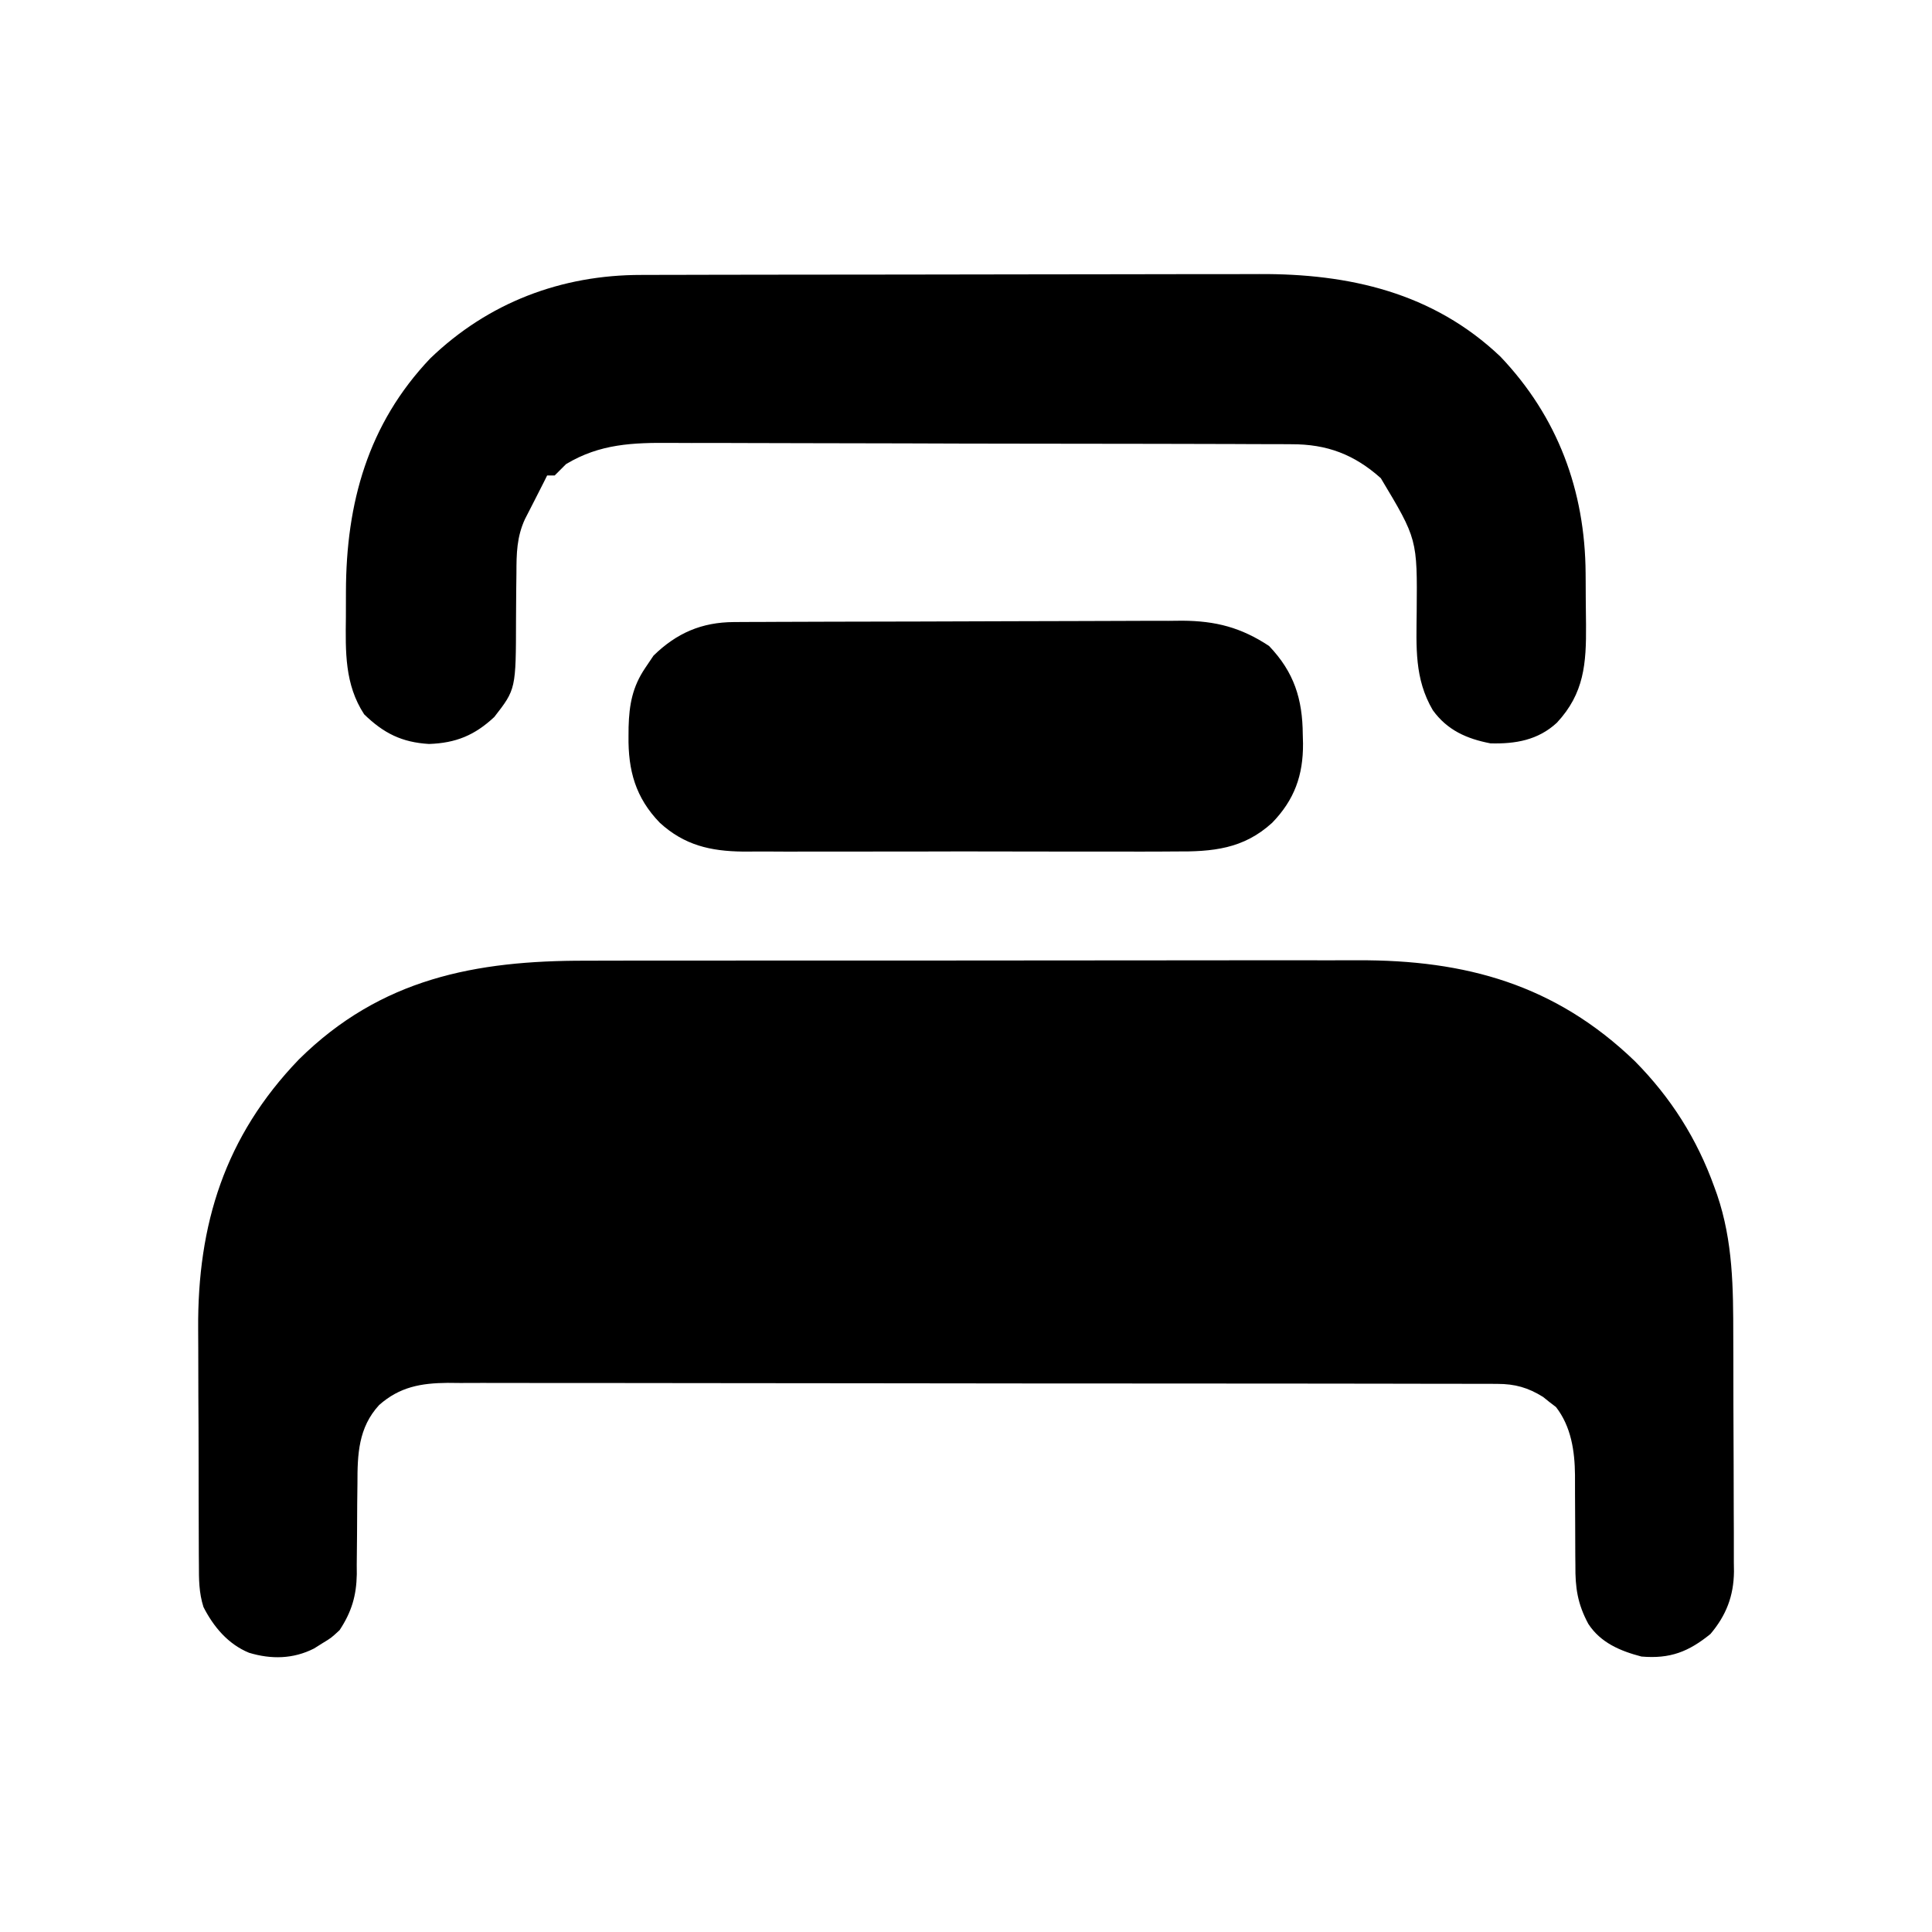 <?xml version="1.0" encoding="UTF-8"?>
<svg version="1.1" xmlns="http://www.w3.org/2000/svg" width="512" height="512">
<path d="M0 0 C2.438 -0.006 4.875 -0.013 7.313 -0.021 C13.217 -0.037 19.122 -0.039 25.027 -0.034 C29.832 -0.03 34.638 -0.031 39.443 -0.036 C40.13 -0.037 40.817 -0.038 41.525 -0.039 C42.921 -0.04 44.317 -0.042 45.714 -0.043 C58.774 -0.057 71.833 -0.052 84.893 -0.04 C96.805 -0.03 108.717 -0.043 120.629 -0.067 C132.9 -0.091 145.171 -0.101 157.443 -0.094 C164.316 -0.091 171.189 -0.093 178.063 -0.111 C184.53 -0.127 190.997 -0.122 197.464 -0.103 C199.826 -0.1 202.188 -0.103 204.549 -0.113 C233.128 -0.231 256.895 6.315 277.977 26.619 C287.538 36.288 294.451 47.183 299.044 59.967 C299.286 60.638 299.529 61.31 299.779 62.002 C304.005 74.425 304.057 86.694 304.067 99.666 C304.074 101.626 304.08 103.587 304.087 105.547 C304.099 109.638 304.103 113.729 304.102 117.819 C304.102 123.048 304.129 128.276 304.163 133.504 C304.186 137.546 304.19 141.588 304.189 145.629 C304.191 147.557 304.2 149.484 304.215 151.412 C304.235 154.109 304.229 156.804 304.217 159.5 C304.228 160.287 304.24 161.073 304.251 161.883 C304.178 168.348 302.211 173.471 298.02 178.427 C292.236 183.126 287.335 185.06 279.731 184.404 C274.139 182.942 268.919 180.76 265.654 175.752 C262.798 170.448 262.167 166.159 262.227 160.189 C262.213 158.906 262.213 158.906 262.199 157.598 C262.17 154.887 262.167 152.177 262.169 149.467 C262.165 146.759 262.155 144.053 262.128 141.346 C262.111 139.67 262.108 137.993 262.121 136.317 C262.064 129.935 261.091 123.441 257.083 118.283 C256.513 117.849 255.943 117.414 255.356 116.967 C254.792 116.514 254.227 116.062 253.645 115.595 C249.69 113.133 246.221 112.154 241.578 112.147 C240.556 112.14 239.534 112.134 238.481 112.127 C237.364 112.13 236.248 112.133 235.098 112.137 C233.907 112.132 232.716 112.128 231.489 112.123 C228.187 112.112 224.884 112.111 221.582 112.113 C218.018 112.114 214.455 112.103 210.892 112.093 C203.912 112.077 196.933 112.071 189.953 112.07 C184.279 112.069 178.605 112.065 172.931 112.059 C156.843 112.041 140.754 112.032 124.666 112.033 C123.365 112.033 123.365 112.033 122.038 112.033 C121.169 112.034 120.301 112.034 119.406 112.034 C105.334 112.035 91.262 112.015 77.191 111.987 C62.74 111.958 48.289 111.945 33.838 111.946 C25.726 111.947 17.614 111.942 9.501 111.92 C2.594 111.902 -4.313 111.897 -11.22 111.911 C-14.743 111.918 -18.266 111.918 -21.789 111.9 C-25.611 111.882 -29.433 111.894 -33.255 111.91 C-34.364 111.899 -35.474 111.889 -36.617 111.878 C-43.72 111.942 -49.341 112.936 -54.788 117.745 C-60.314 123.742 -60.552 130.861 -60.542 138.556 C-60.563 140.32 -60.583 142.084 -60.605 143.847 C-60.627 146.597 -60.644 149.346 -60.65 152.095 C-60.659 154.77 -60.693 157.444 -60.73 160.119 C-60.725 160.931 -60.72 161.742 -60.714 162.579 C-60.812 168.287 -62.106 172.614 -65.269 177.404 C-67.488 179.463 -67.488 179.463 -69.769 180.842 C-70.898 181.551 -70.898 181.551 -72.05 182.275 C-77.549 185.073 -83.385 185.183 -89.269 183.404 C-94.79 181.148 -98.67 176.543 -101.341 171.299 C-102.557 167.506 -102.564 163.894 -102.559 159.952 C-102.566 159.112 -102.573 158.272 -102.58 157.407 C-102.599 154.631 -102.603 151.856 -102.605 149.08 C-102.611 147.135 -102.618 145.19 -102.625 143.244 C-102.637 139.16 -102.641 135.075 -102.639 130.991 C-102.639 125.806 -102.666 120.621 -102.701 115.436 C-102.723 111.411 -102.727 107.386 -102.726 103.361 C-102.729 101.453 -102.737 99.545 -102.753 97.637 C-102.959 69.89 -95.676 46.532 -76.054 26.158 C-54.37 4.717 -29.253 -0.062 0 0 Z " fill="#000000" transform="translate(155.269,254.596)"/>
<path d="M0 0 C1.145 -0.004 1.145 -0.004 2.313 -0.009 C4.849 -0.018 7.385 -0.019 9.921 -0.021 C11.748 -0.025 13.575 -0.03 15.403 -0.036 C20.354 -0.049 25.304 -0.055 30.255 -0.06 C33.355 -0.063 36.455 -0.067 39.555 -0.071 C49.272 -0.085 58.99 -0.095 68.708 -0.098 C79.889 -0.103 91.07 -0.12 102.252 -0.149 C110.918 -0.171 119.584 -0.181 128.25 -0.182 C133.415 -0.184 138.58 -0.189 143.744 -0.207 C148.61 -0.224 153.476 -0.226 158.342 -0.217 C160.115 -0.216 161.889 -0.221 163.662 -0.231 C187.515 -0.357 209.759 4.658 227.633 21.644 C242.814 37.599 250.074 57.144 250.212 79.078 C250.217 79.802 250.223 80.527 250.229 81.273 C250.238 82.792 250.245 84.312 250.249 85.831 C250.258 88.135 250.29 90.438 250.321 92.742 C250.395 102.943 249.865 110.868 242.598 118.668 C237.606 123.292 231.621 124.31 225.008 124.14 C218.719 122.936 213.533 120.643 209.715 115.346 C204.809 106.983 205.359 98.594 205.446 89.203 C205.615 70.008 205.615 70.008 195.934 53.859 C188.895 47.577 181.684 44.834 172.23 44.866 C171.466 44.861 170.702 44.856 169.914 44.85 C167.363 44.835 164.811 44.835 162.26 44.834 C160.426 44.826 158.593 44.818 156.759 44.809 C151.784 44.787 146.808 44.778 141.833 44.773 C138.72 44.769 135.608 44.763 132.496 44.756 C121.628 44.732 110.761 44.718 99.893 44.715 C89.78 44.711 79.669 44.681 69.556 44.64 C60.862 44.605 52.167 44.589 43.472 44.589 C38.285 44.588 33.098 44.579 27.911 44.551 C23.027 44.524 18.143 44.522 13.259 44.538 C11.475 44.54 9.69 44.534 7.905 44.517 C-2.236 44.432 -11.009 44.728 -19.992 50.14 C-20.999 51.133 -22.001 52.132 -22.992 53.14 C-23.652 53.14 -24.312 53.14 -24.992 53.14 C-25.269 53.697 -25.546 54.254 -25.831 54.828 C-26.628 56.415 -27.433 57.999 -28.245 59.578 C-28.677 60.424 -29.109 61.269 -29.554 62.14 C-29.988 62.986 -30.423 63.832 -30.87 64.703 C-33.063 69.47 -33.125 73.863 -33.132 79.055 C-33.151 80.637 -33.17 82.219 -33.191 83.801 C-33.22 86.276 -33.242 88.75 -33.242 91.225 C-33.268 109.785 -33.268 109.785 -38.992 117.14 C-44.185 121.998 -49.167 124.052 -56.288 124.301 C-63.513 123.873 -68.328 121.451 -73.484 116.445 C-78.678 108.505 -78.43 99.809 -78.328 90.649 C-78.304 88.409 -78.307 86.17 -78.314 83.93 C-78.269 60.493 -72.512 39.538 -55.992 22.14 C-40.633 7.335 -21.255 -0.026 0 0 Z " fill="#000000" transform="translate(169.992,72.86)"/>
<path d="M0 0 C1.119 -0.007 2.237 -0.014 3.39 -0.022 C4.612 -0.024 5.835 -0.027 7.095 -0.03 C8.387 -0.036 9.678 -0.043 11.009 -0.05 C15.29 -0.071 19.57 -0.081 23.851 -0.091 C25.328 -0.095 26.805 -0.099 28.282 -0.103 C35.224 -0.123 42.166 -0.137 49.108 -0.145 C57.105 -0.155 65.101 -0.181 73.097 -0.222 C79.288 -0.252 85.479 -0.267 91.67 -0.27 C95.363 -0.272 99.055 -0.281 102.748 -0.306 C106.874 -0.334 111 -0.33 115.127 -0.323 C116.337 -0.336 117.548 -0.348 118.796 -0.362 C127.674 -0.307 134.384 1.43 141.812 6.335 C148.445 13.277 150.688 20.387 150.749 29.835 C150.78 31.002 150.78 31.002 150.812 32.192 C150.868 40.605 148.537 47.101 142.643 53.187 C135.004 60.172 126.824 60.876 116.855 60.794 C115.51 60.801 114.165 60.81 112.82 60.821 C109.196 60.843 105.572 60.835 101.948 60.819 C98.139 60.806 94.329 60.818 90.519 60.826 C84.124 60.835 77.729 60.823 71.334 60.799 C63.962 60.772 56.59 60.781 49.218 60.808 C42.865 60.831 36.513 60.834 30.16 60.821 C26.376 60.813 22.592 60.812 18.808 60.829 C15.248 60.843 11.69 60.833 8.131 60.804 C6.217 60.795 4.303 60.809 2.39 60.825 C-6.247 60.72 -13.138 59.136 -19.645 53.187 C-26.091 46.53 -28.06 39.31 -27.938 30.21 C-27.932 29.419 -27.925 28.629 -27.918 27.814 C-27.754 21.876 -26.891 17.143 -23.501 12.147 C-22.779 11.075 -22.057 10.002 -21.313 8.897 C-15.173 2.893 -8.525 0.038 0 0 Z " fill="#000000" transform="translate(194.501,164.853)"/>
</svg>
